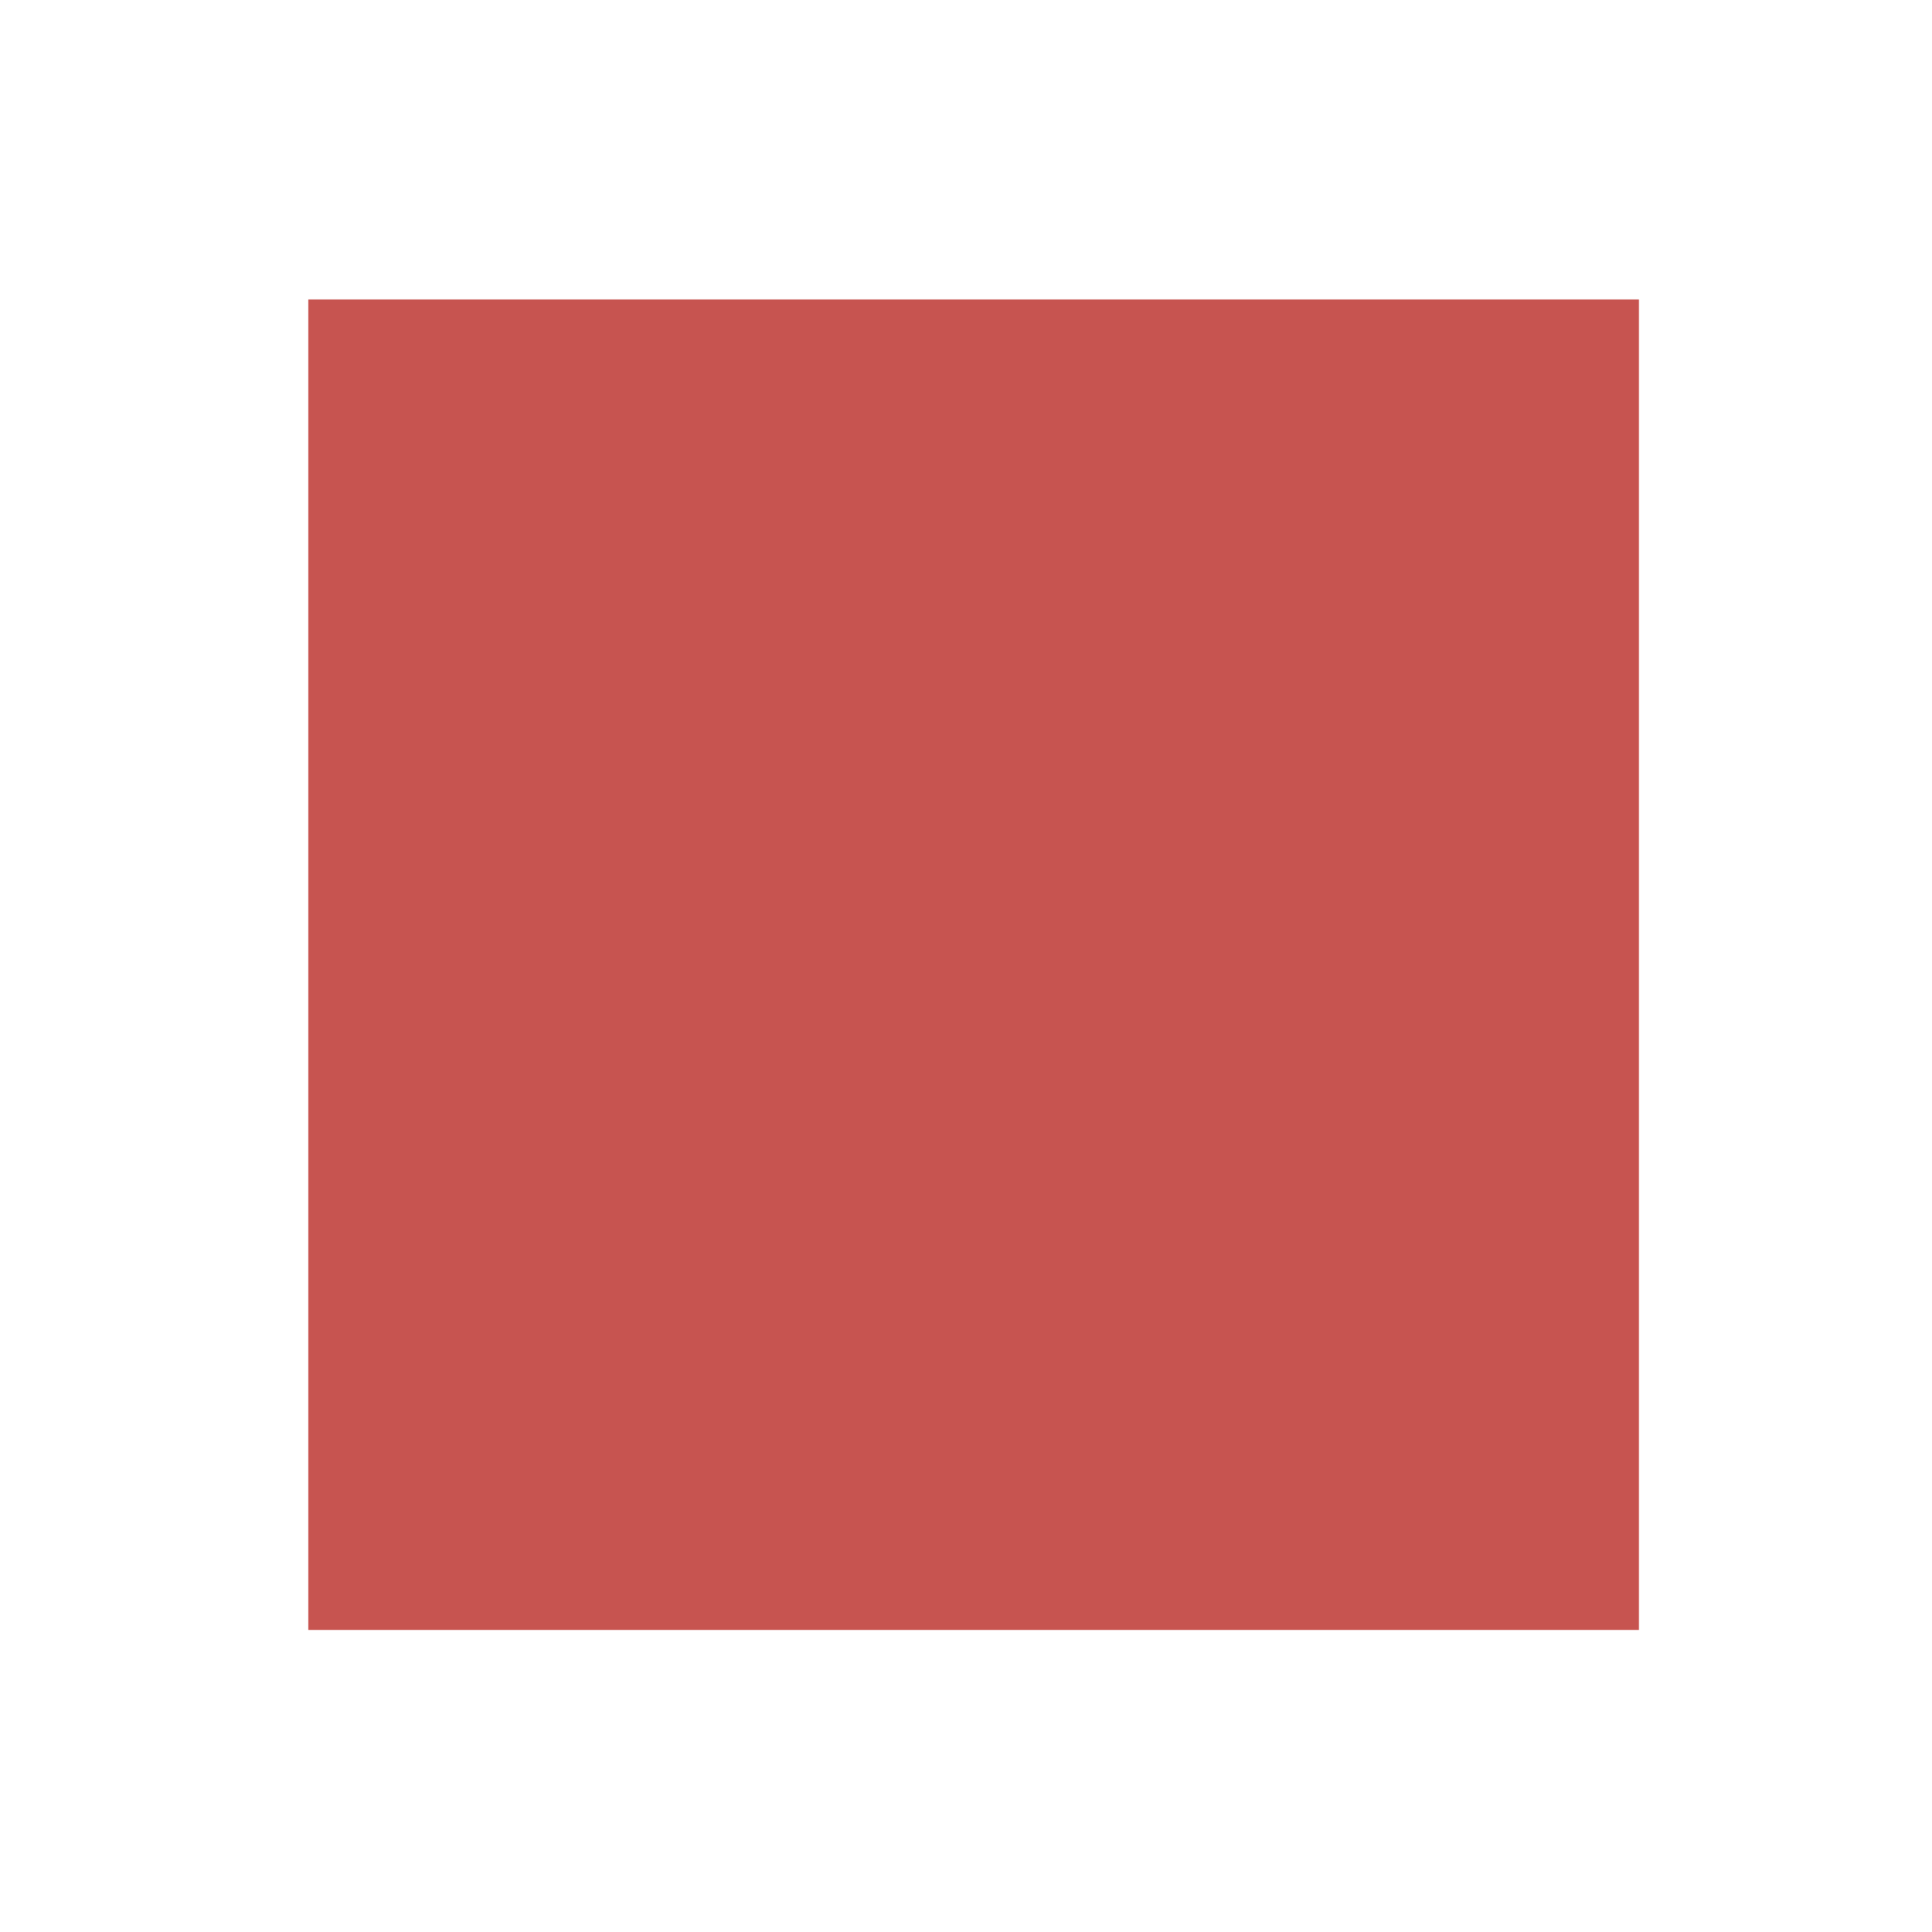 <?xml version="1.0" standalone="no"?><!DOCTYPE svg PUBLIC "-//W3C//DTD SVG 1.1//EN" "http://www.w3.org/Graphics/SVG/1.1/DTD/svg11.dtd"><svg t="1603940698209" class="icon" viewBox="0 0 1024 1024" version="1.1" xmlns="http://www.w3.org/2000/svg" p-id="10517" xmlns:xlink="http://www.w3.org/1999/xlink" width="16" height="16"><defs><style type="text/css"></style></defs><path d="M163.387 158.718l705.252 0 0 705.216-705.252 0 0-705.216Z" p-id="10518" fill="#C75450"></path></svg>